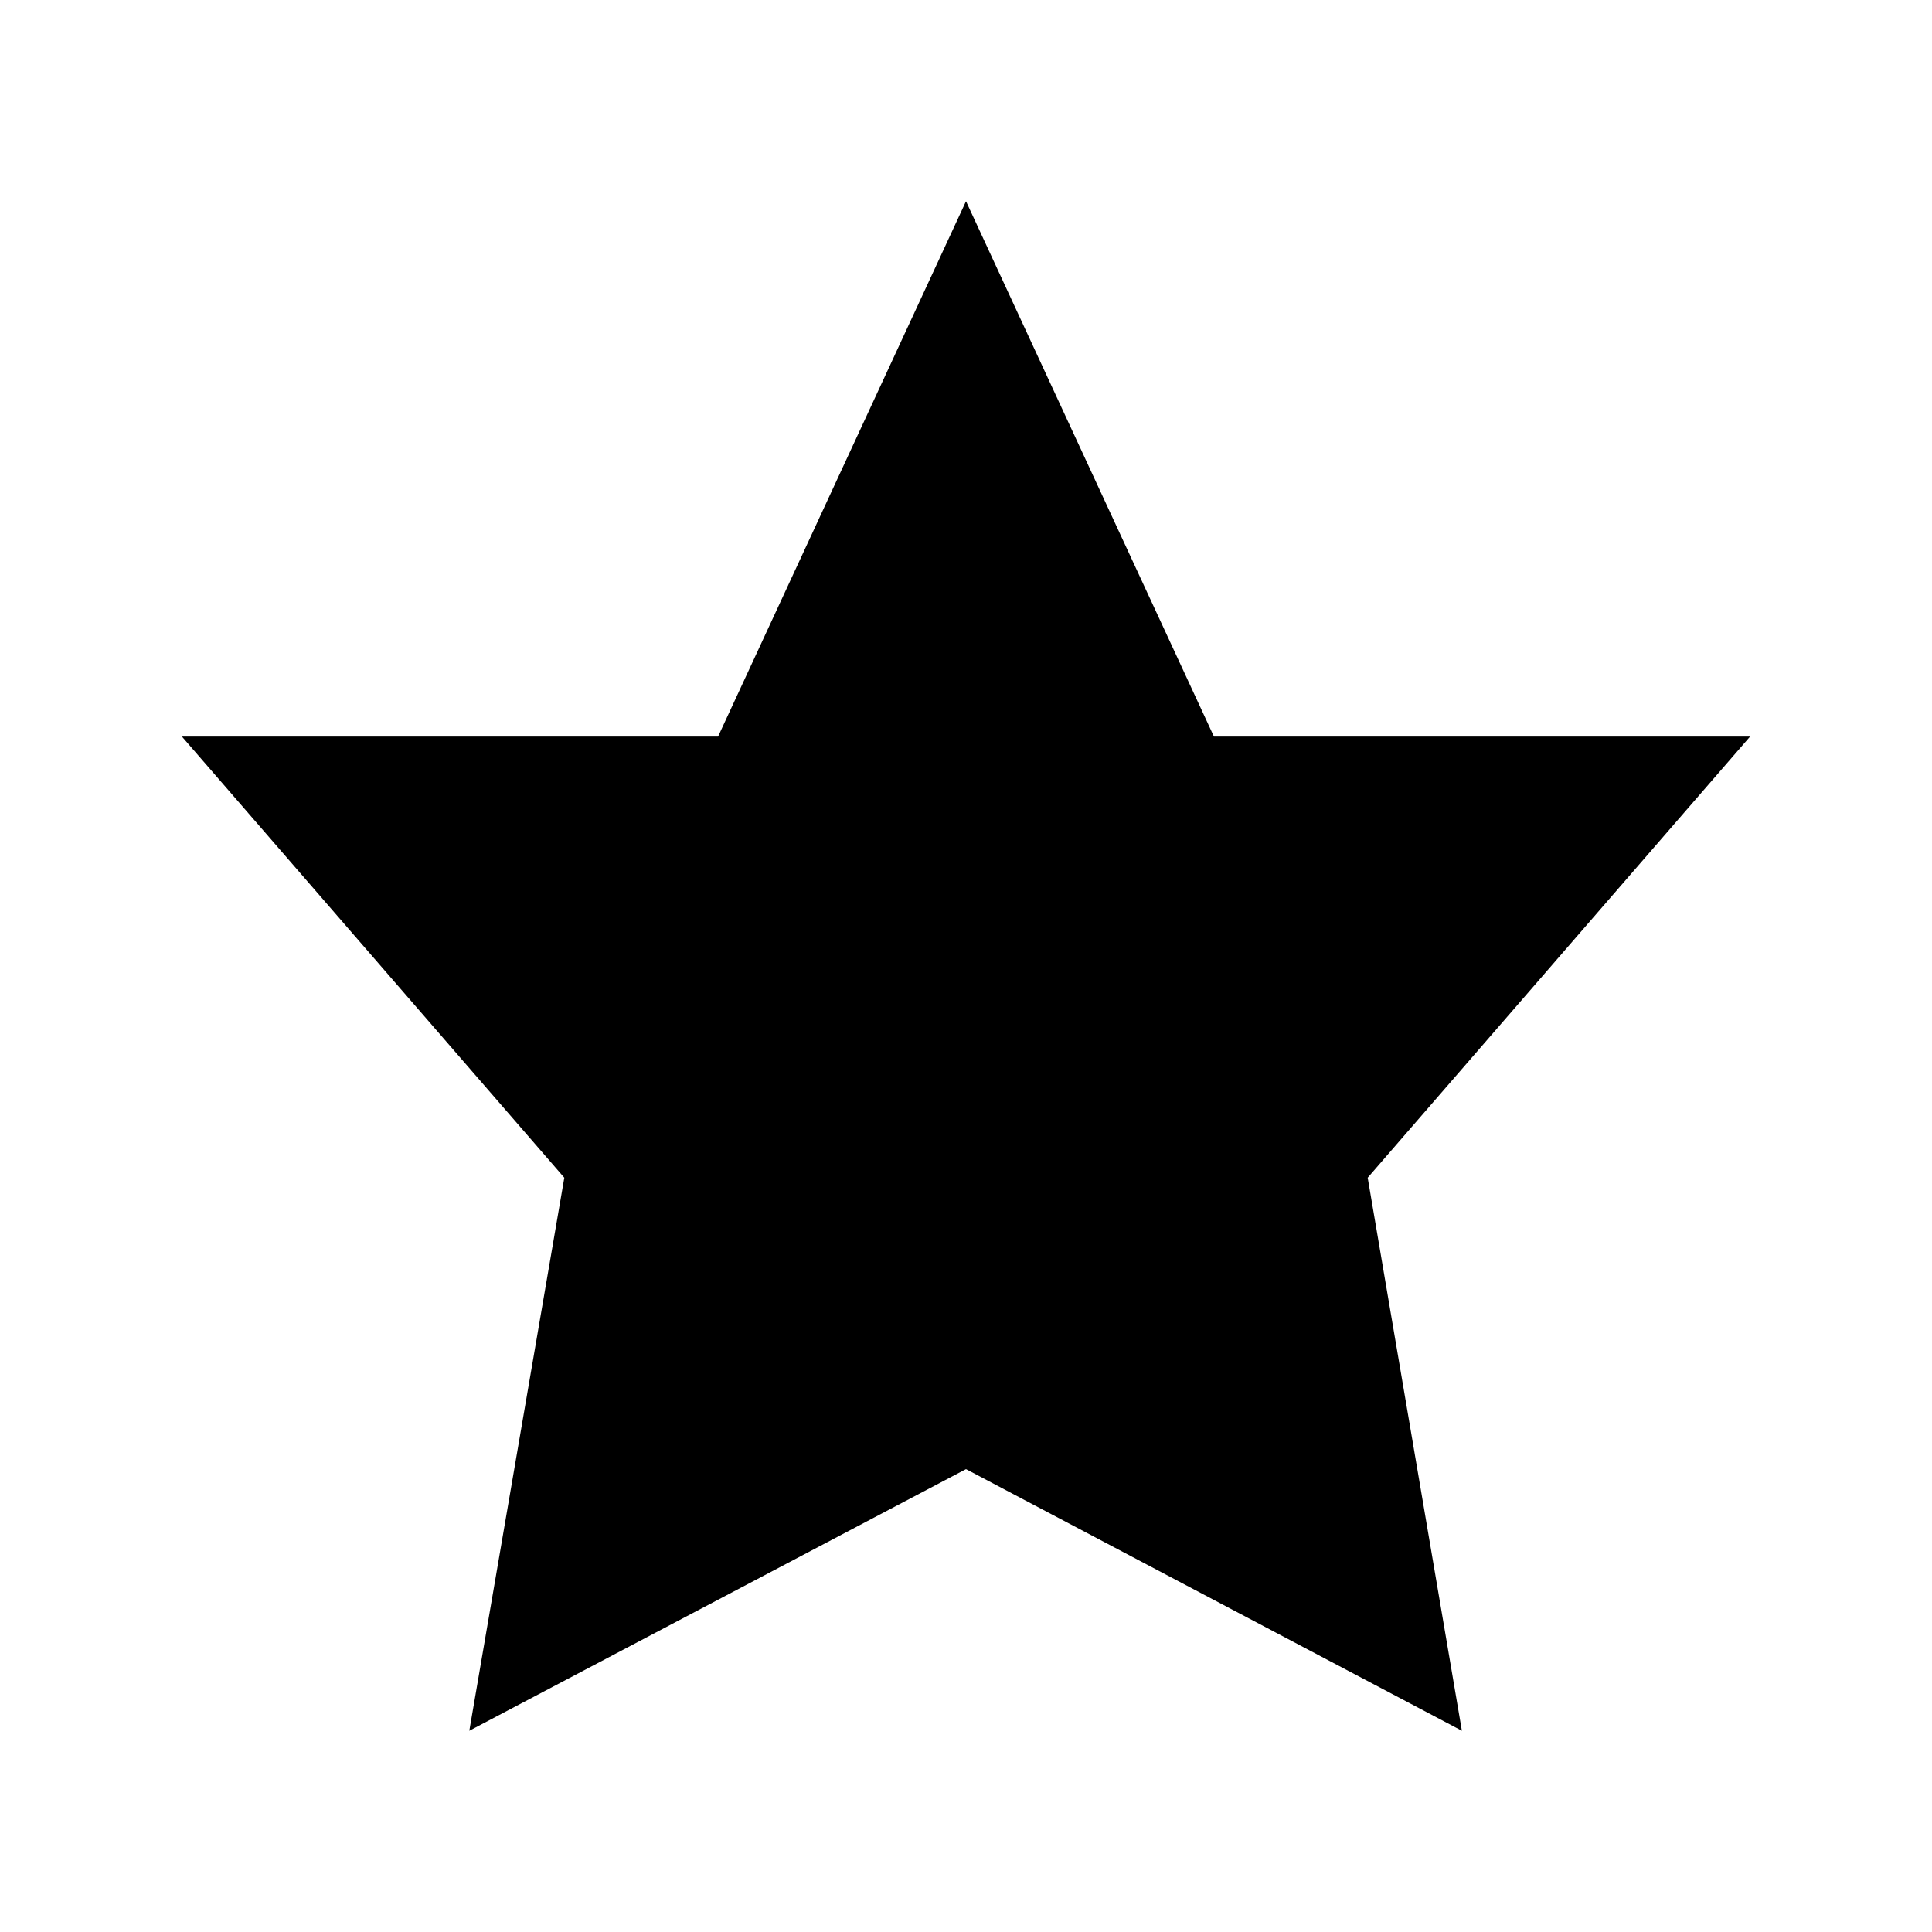 <svg xmlns="http://www.w3.org/2000/svg" viewBox="0 0 24 24"><title>cobalt_icons</title><rect width="24" height="24" style="fill:none"/><polygon points="12 2.5 15.08 9.15 21.74 9.15 16.99 14.63 18.16 21.5 12 18.25 5.83 21.5 7.01 14.63 2.26 9.15 8.92 9.15 12 2.5"/></svg>